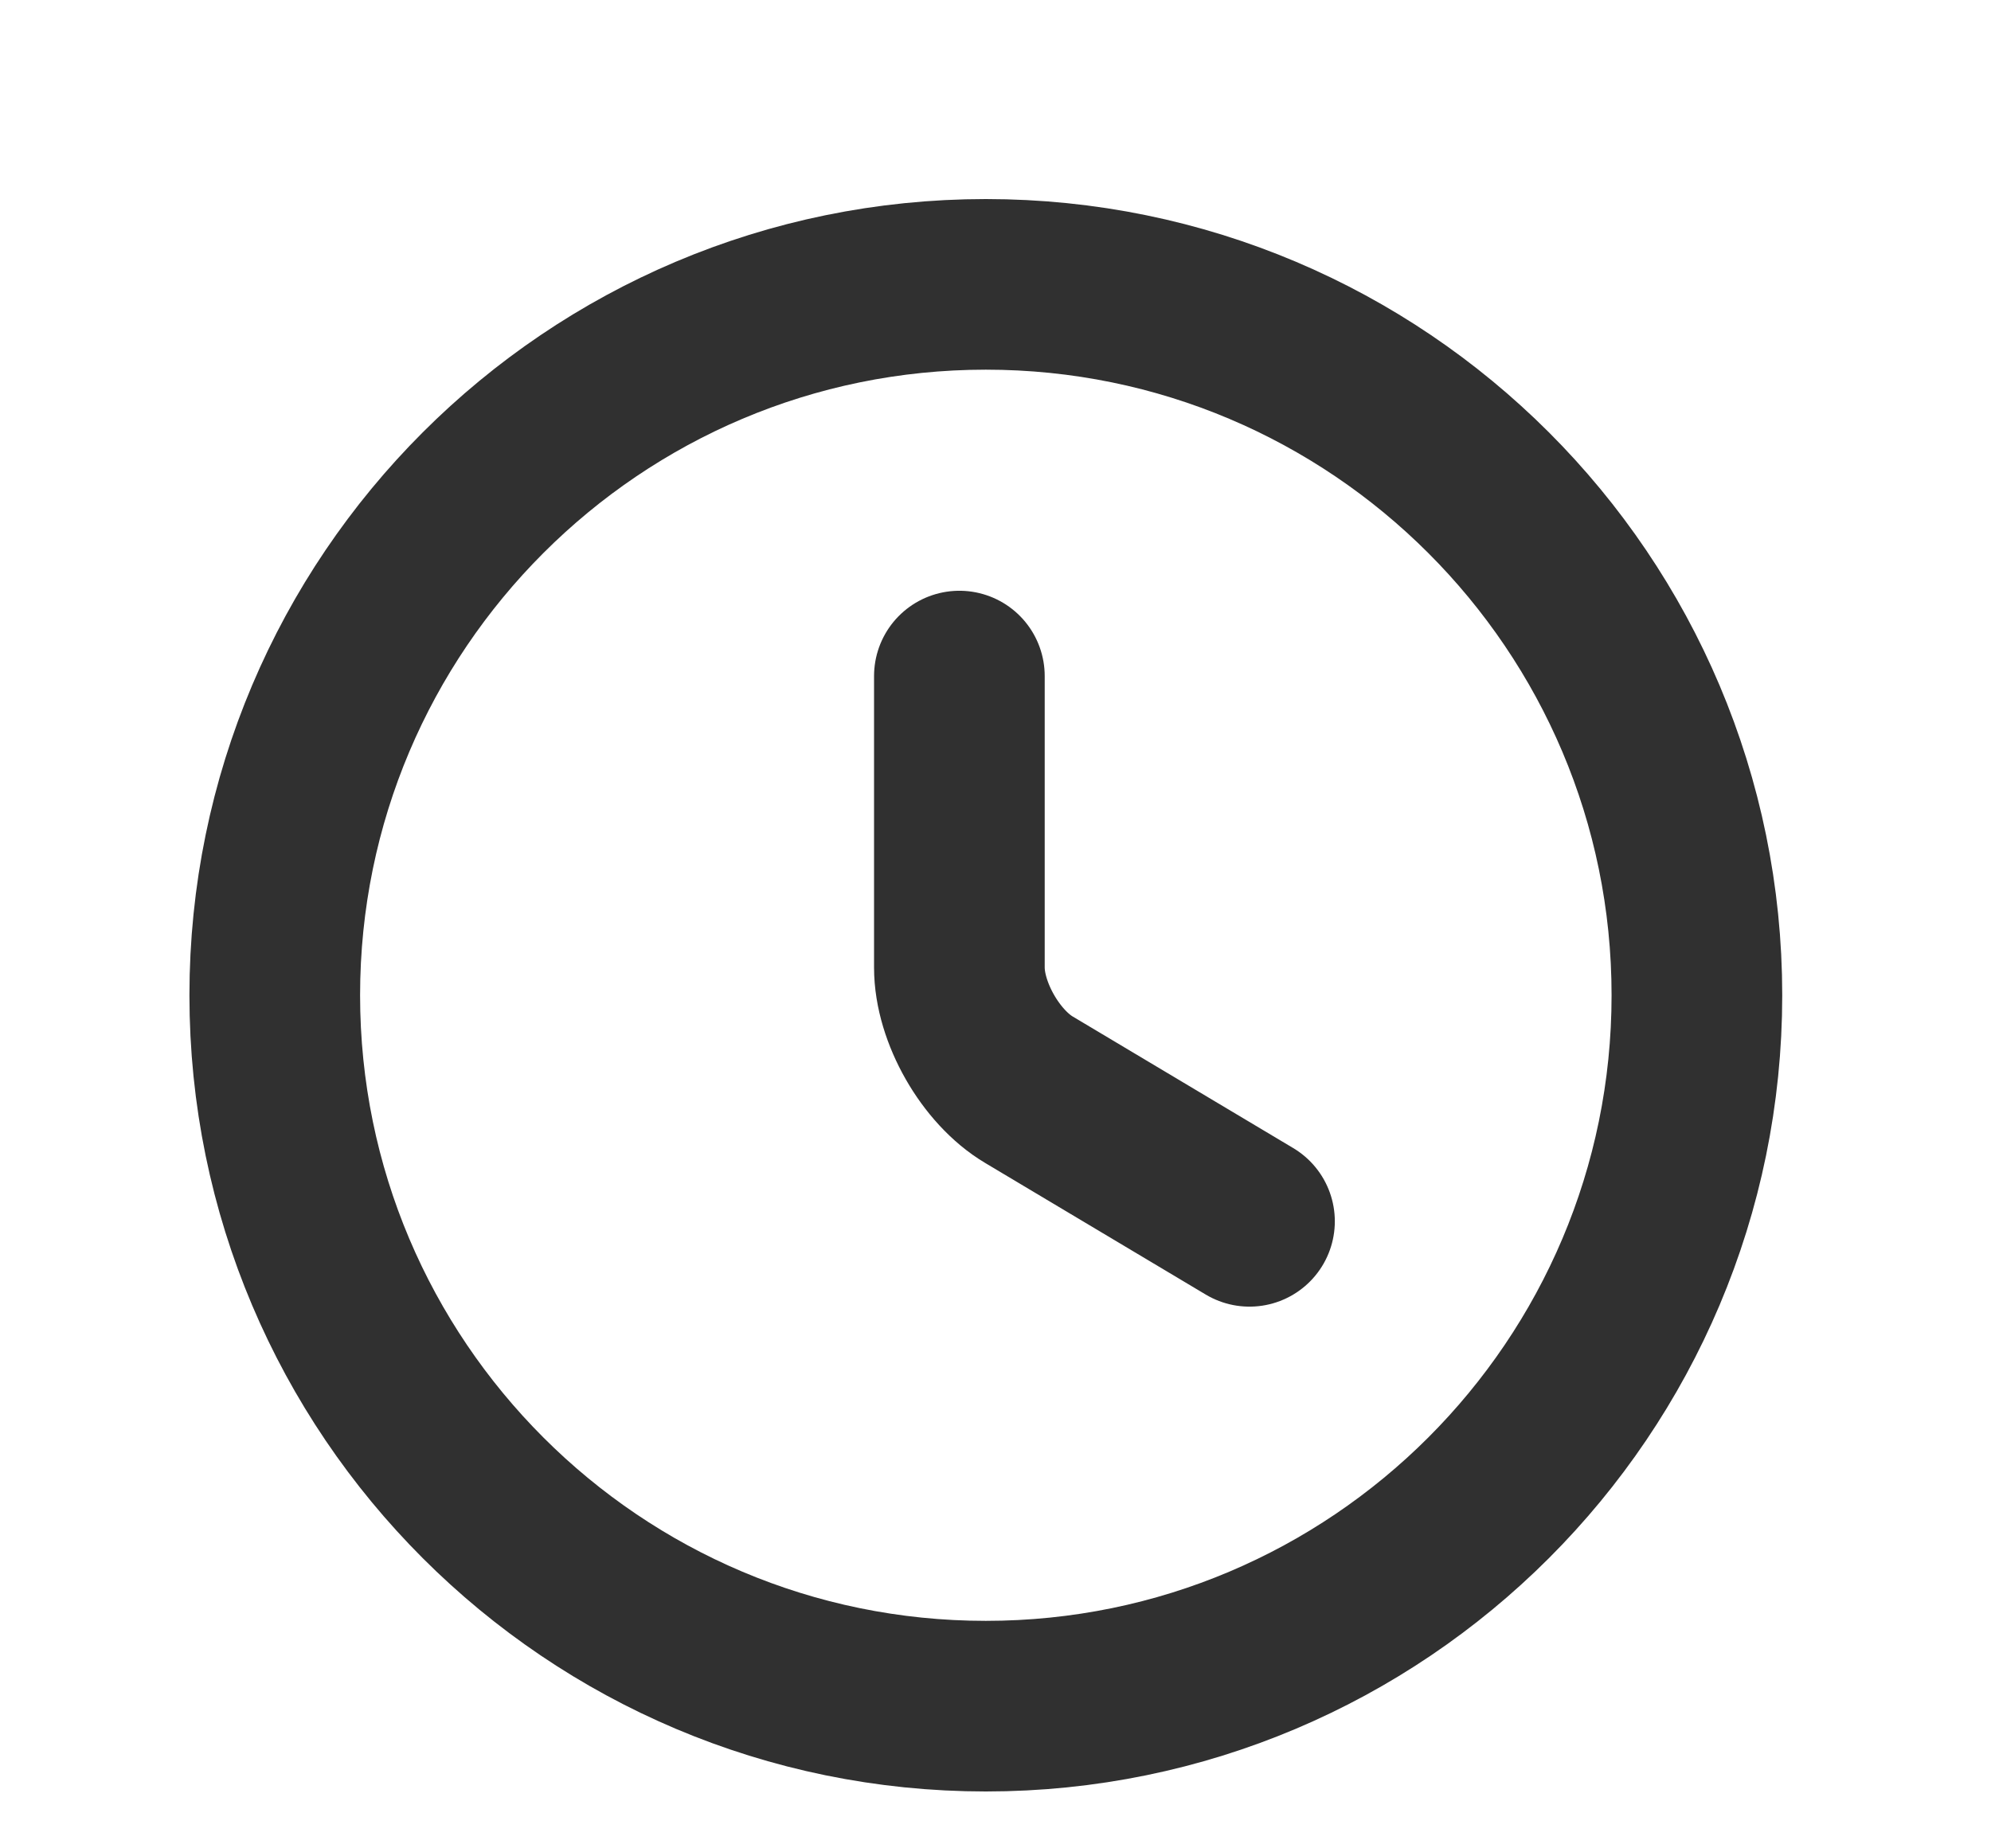 <svg width="14" height="13" viewBox="0 0 14 13" fill="none" xmlns="http://www.w3.org/2000/svg">
<path d="M11.932 7C11.932 9.76 9.692 12 6.932 12C4.172 12 1.932 9.76 1.932 7C1.932 4.24 4.172 2 6.932 2C9.692 2 11.932 4.24 11.932 7Z" stroke="#303030" stroke-width="1.2" stroke-linecap="round" stroke-linejoin="round"/>
<path d="M8.786 8.59L7.236 7.665C6.966 7.505 6.746 7.12 6.746 6.805V4.755" stroke="#303030" stroke-width="1.2" stroke-linecap="round" stroke-linejoin="round"/>
</svg>
